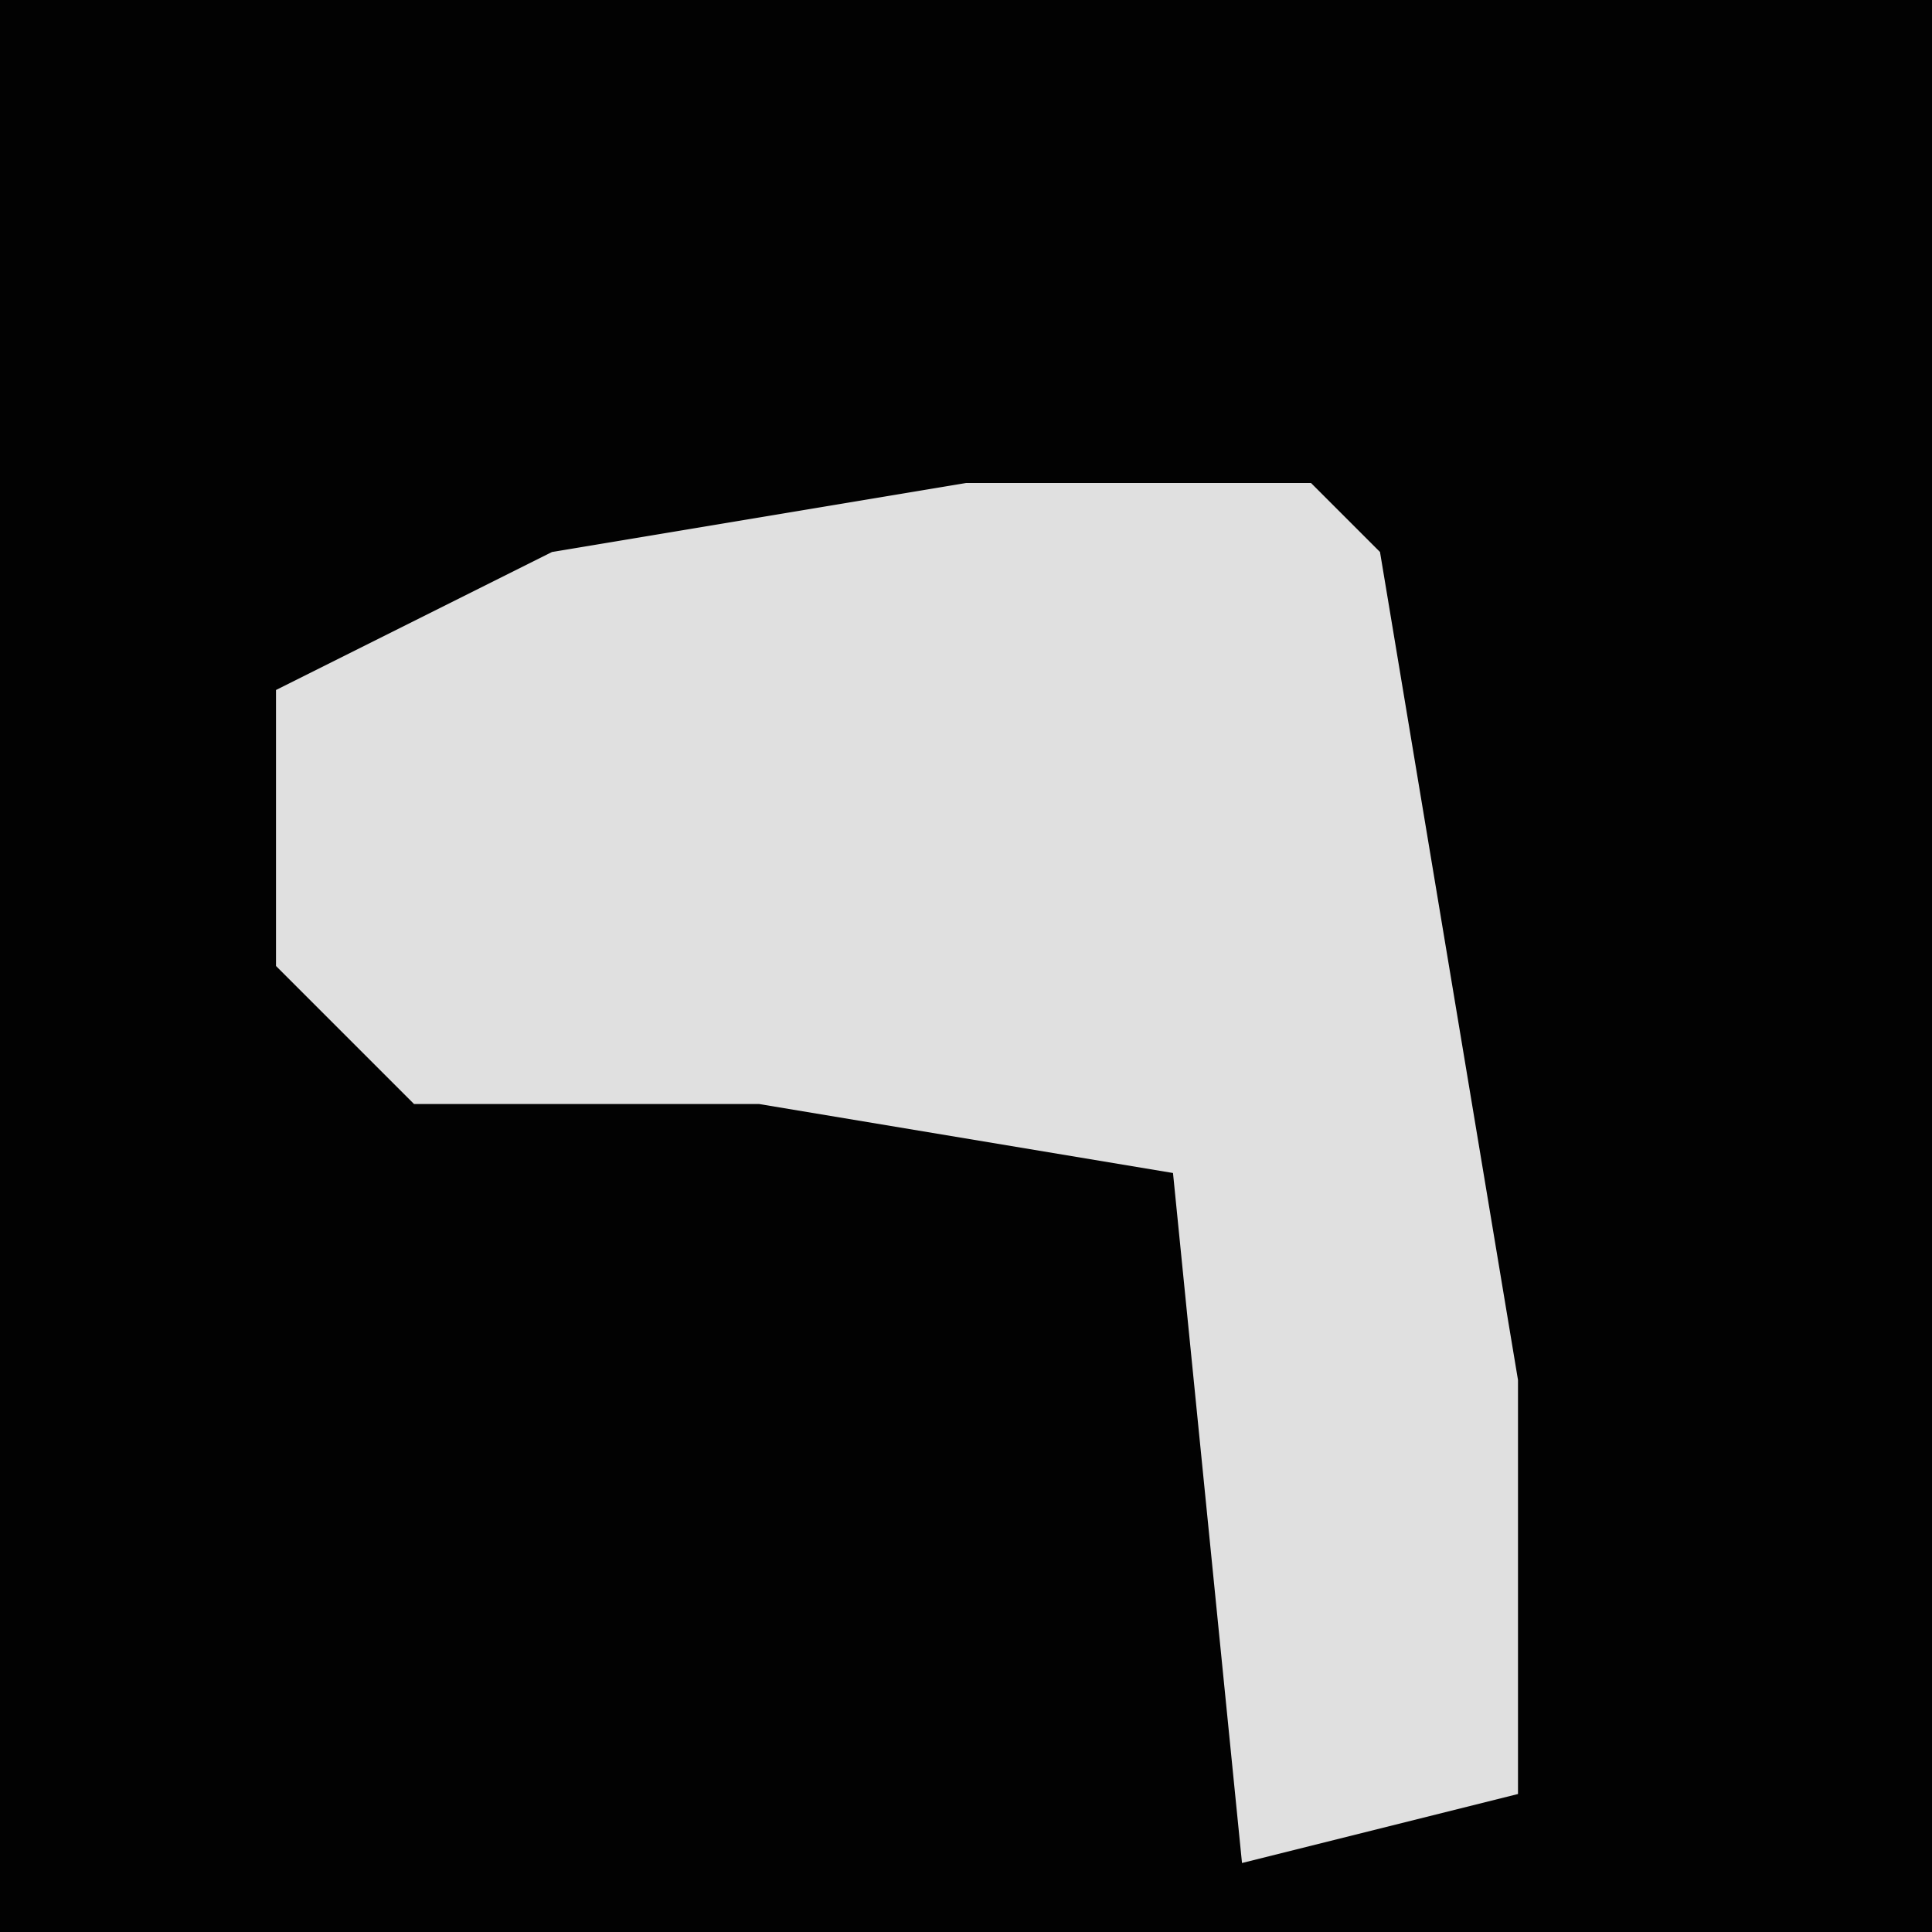 <?xml version="1.0" encoding="UTF-8"?>
<svg version="1.1" xmlns="http://www.w3.org/2000/svg" width="28" height="28">
<path d="M0,0 L28,0 L28,28 L0,28 Z " fill="#020202" transform="translate(0,0)"/>
<path d="M0,0 L5,0 L6,1 L8,13 L8,19 L4,20 L3,10 L-3,9 L-8,9 L-10,7 L-10,3 L-6,1 Z " fill="#E0E0E0" transform="translate(14,7)"/>
</svg>
